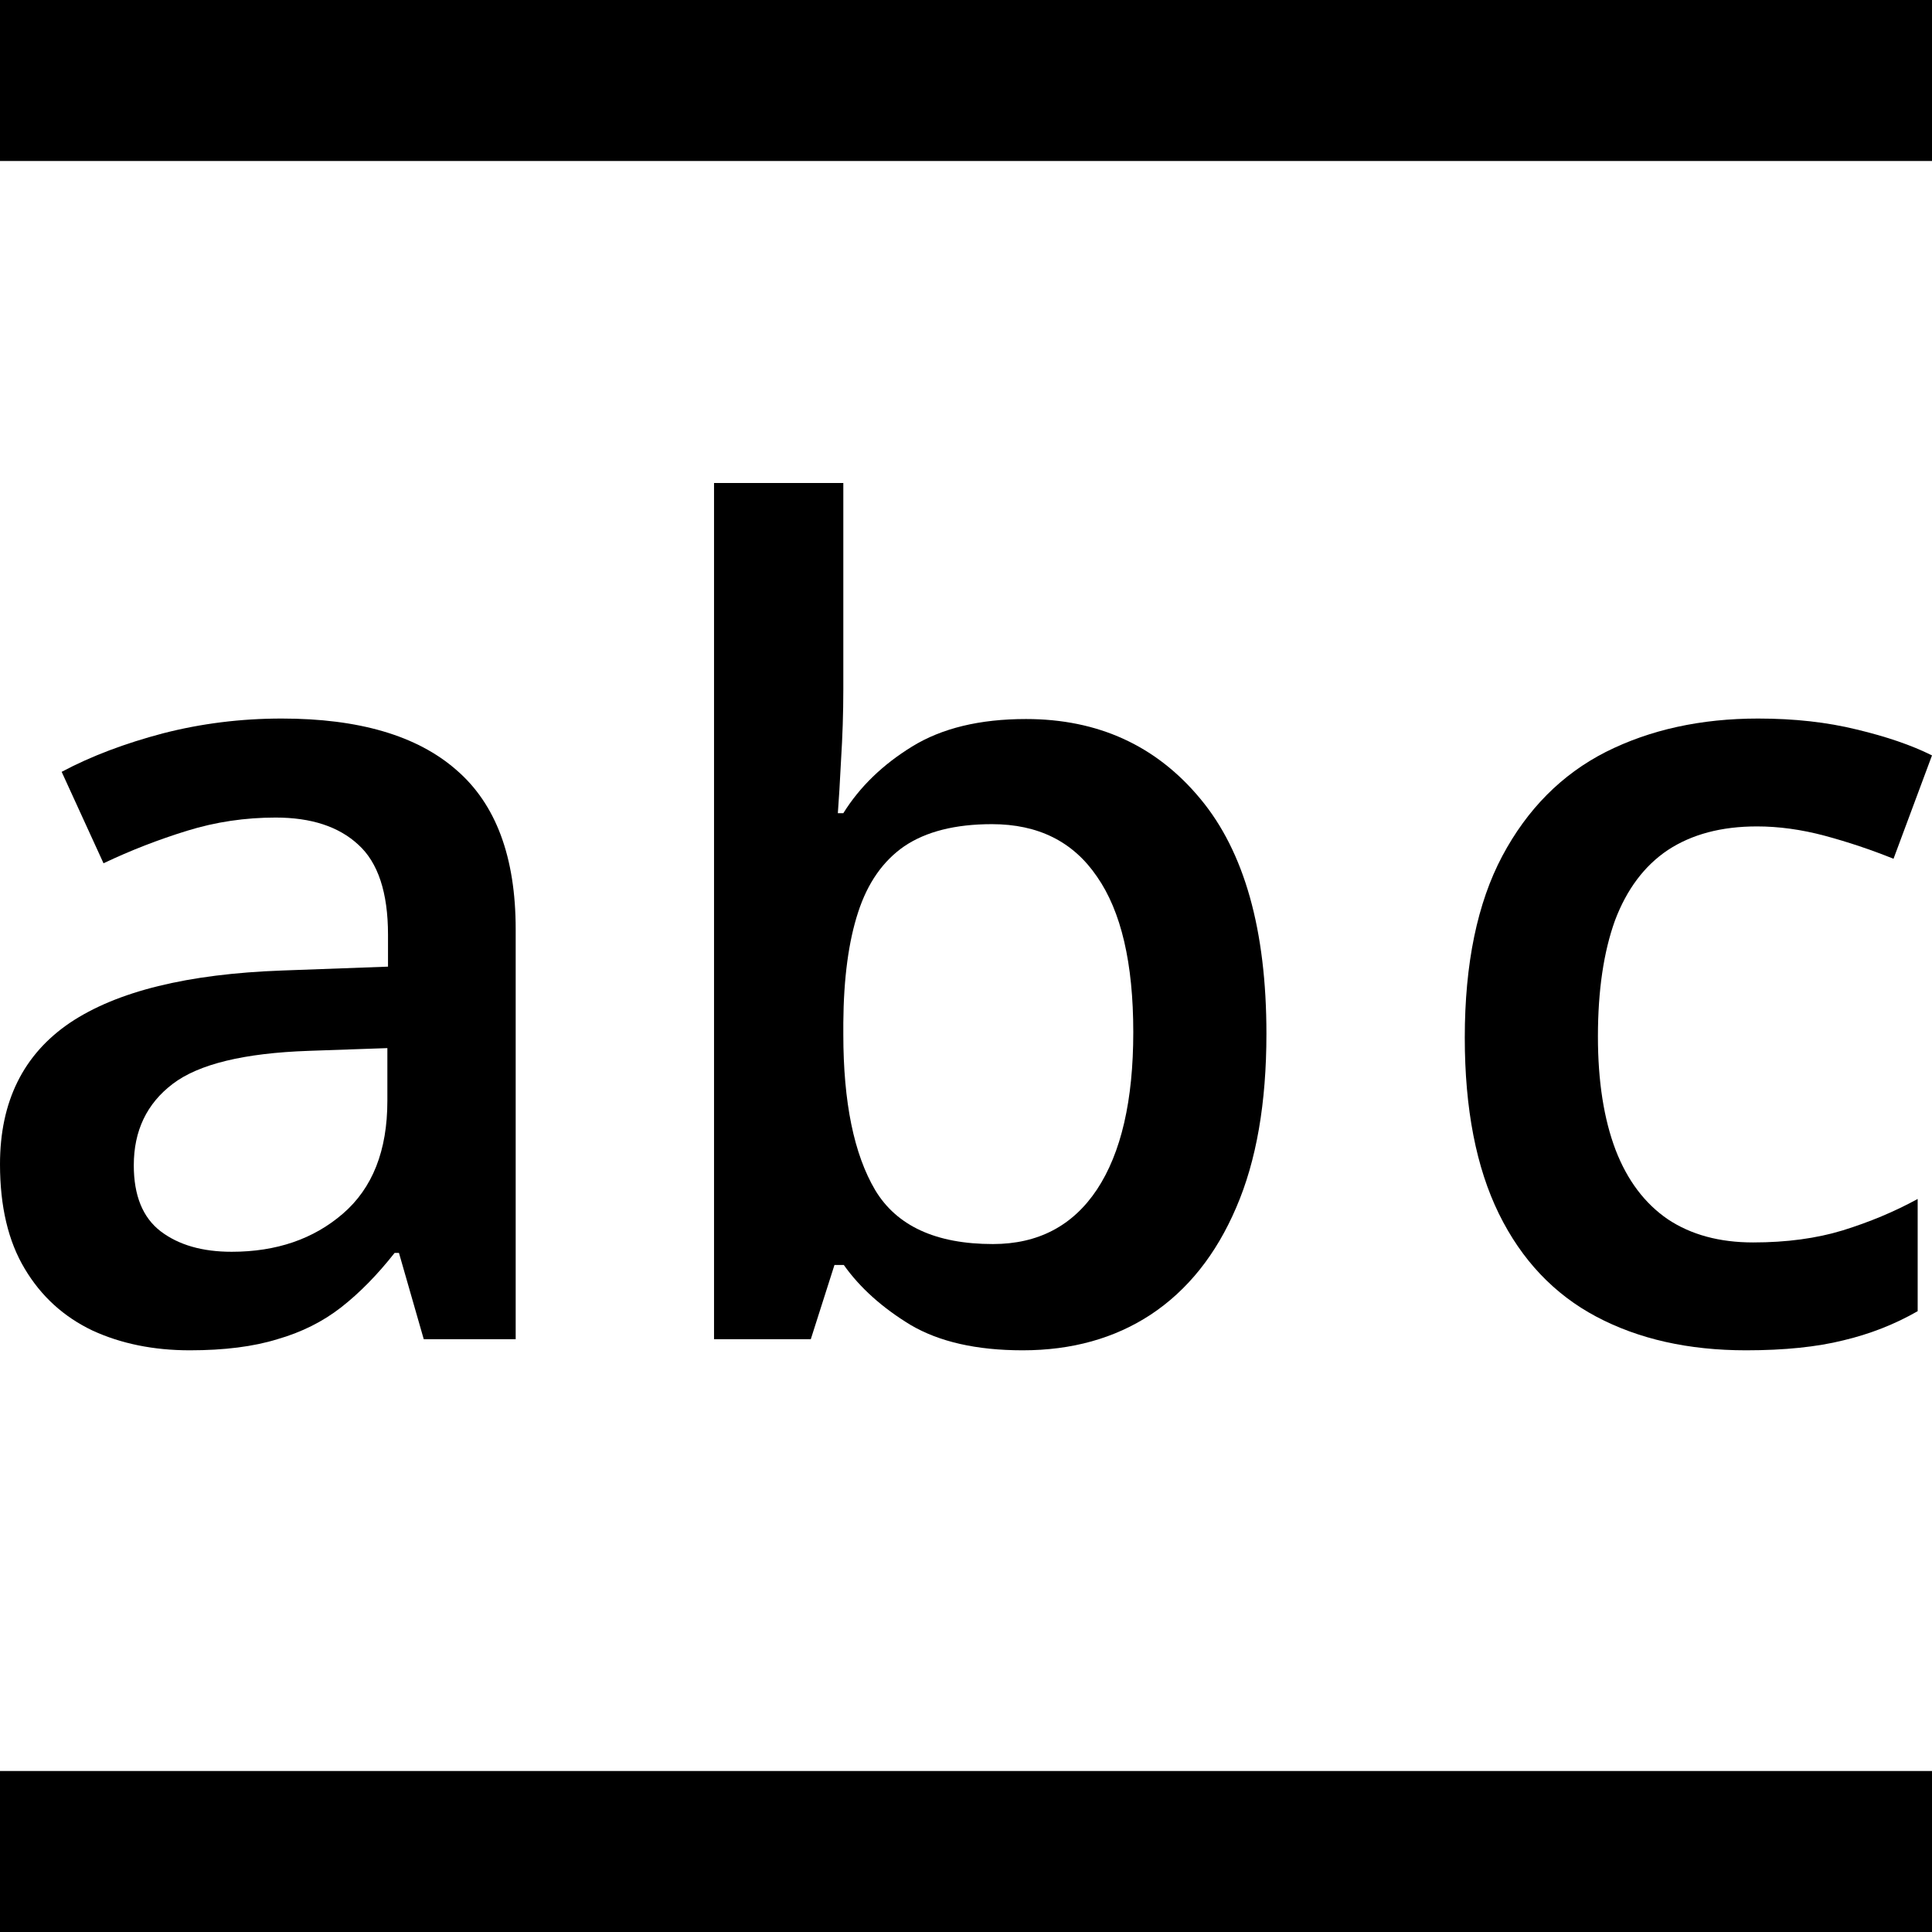 <svg width="12" height="12" viewBox="0 0 12 12" xmlns="http://www.w3.org/2000/svg">
<path d="M0 0H12V1H0V0Z"/>
<path d="M0 11H12V12H0V11Z"/>
<path fill-rule="evenodd" clip-rule="evenodd" d="M2.833 4.781C2.59 4.569 2.229 4.463 1.75 4.463C1.495 4.463 1.249 4.494 1.012 4.555C0.777 4.617 0.567 4.696 0.383 4.794L0.643 5.362C0.811 5.282 0.984 5.215 1.162 5.16C1.34 5.105 1.523 5.078 1.712 5.078C1.933 5.078 2.104 5.134 2.225 5.246C2.348 5.357 2.41 5.544 2.41 5.806V6.004L1.753 6.028C1.166 6.049 0.726 6.157 0.434 6.353C0.145 6.549 0 6.842 0 7.231C0 7.493 0.051 7.71 0.154 7.881C0.256 8.052 0.396 8.179 0.574 8.264C0.752 8.346 0.954 8.387 1.179 8.387C1.393 8.387 1.575 8.364 1.723 8.318C1.873 8.275 2.005 8.209 2.119 8.12C2.233 8.031 2.344 7.918 2.451 7.782H2.478L2.632 8.318H3.203V5.772C3.203 5.323 3.08 4.993 2.833 4.781ZM1.917 6.527L2.406 6.51V6.838C2.406 7.146 2.314 7.38 2.129 7.539C1.947 7.696 1.717 7.775 1.439 7.775C1.257 7.775 1.11 7.733 0.998 7.648C0.886 7.562 0.831 7.425 0.831 7.238C0.831 7.024 0.911 6.855 1.073 6.732C1.235 6.609 1.516 6.541 1.917 6.527Z"/>
<path fill-rule="evenodd" clip-rule="evenodd" d="M5.238 3V4.282C5.238 4.43 5.233 4.576 5.224 4.719C5.217 4.861 5.21 4.971 5.204 5.051H5.238C5.34 4.887 5.483 4.749 5.665 4.637C5.85 4.523 6.085 4.466 6.373 4.466C6.821 4.466 7.183 4.632 7.456 4.962C7.729 5.29 7.866 5.777 7.866 6.421C7.866 6.85 7.804 7.21 7.678 7.501C7.553 7.793 7.376 8.014 7.148 8.165C6.923 8.313 6.657 8.387 6.352 8.387C6.065 8.387 5.833 8.334 5.655 8.229C5.479 8.122 5.341 7.998 5.241 7.857H5.183L5.036 8.318H4.435V3H5.238ZM6.161 5.119C5.933 5.119 5.752 5.165 5.617 5.256C5.485 5.347 5.389 5.484 5.33 5.666C5.271 5.846 5.24 6.075 5.238 6.353V6.425C5.238 6.846 5.304 7.169 5.436 7.392C5.57 7.615 5.814 7.727 6.167 7.727C6.448 7.727 6.663 7.614 6.813 7.389C6.964 7.161 7.039 6.835 7.039 6.411C7.039 5.983 6.964 5.66 6.813 5.444C6.665 5.227 6.448 5.119 6.161 5.119Z"/>
<path d="M9.915 8.178C10.177 8.317 10.487 8.387 10.845 8.387C11.084 8.387 11.286 8.366 11.45 8.325C11.614 8.286 11.768 8.226 11.911 8.144V7.447C11.765 7.527 11.61 7.591 11.446 7.642C11.282 7.692 11.097 7.717 10.889 7.717C10.68 7.717 10.503 7.669 10.359 7.573C10.216 7.475 10.108 7.332 10.035 7.143C9.962 6.951 9.925 6.716 9.925 6.438C9.925 6.151 9.961 5.911 10.031 5.717C10.104 5.524 10.213 5.378 10.359 5.28C10.508 5.182 10.692 5.133 10.913 5.133C11.047 5.133 11.188 5.152 11.334 5.191C11.479 5.23 11.622 5.278 11.761 5.334L12 4.692C11.872 4.628 11.716 4.575 11.532 4.531C11.349 4.486 11.146 4.463 10.92 4.463C10.565 4.463 10.249 4.532 9.973 4.671C9.7 4.81 9.486 5.026 9.331 5.317C9.176 5.609 9.098 5.985 9.098 6.445C9.098 6.887 9.169 7.252 9.31 7.539C9.451 7.826 9.653 8.039 9.915 8.178Z"/>
</svg>
